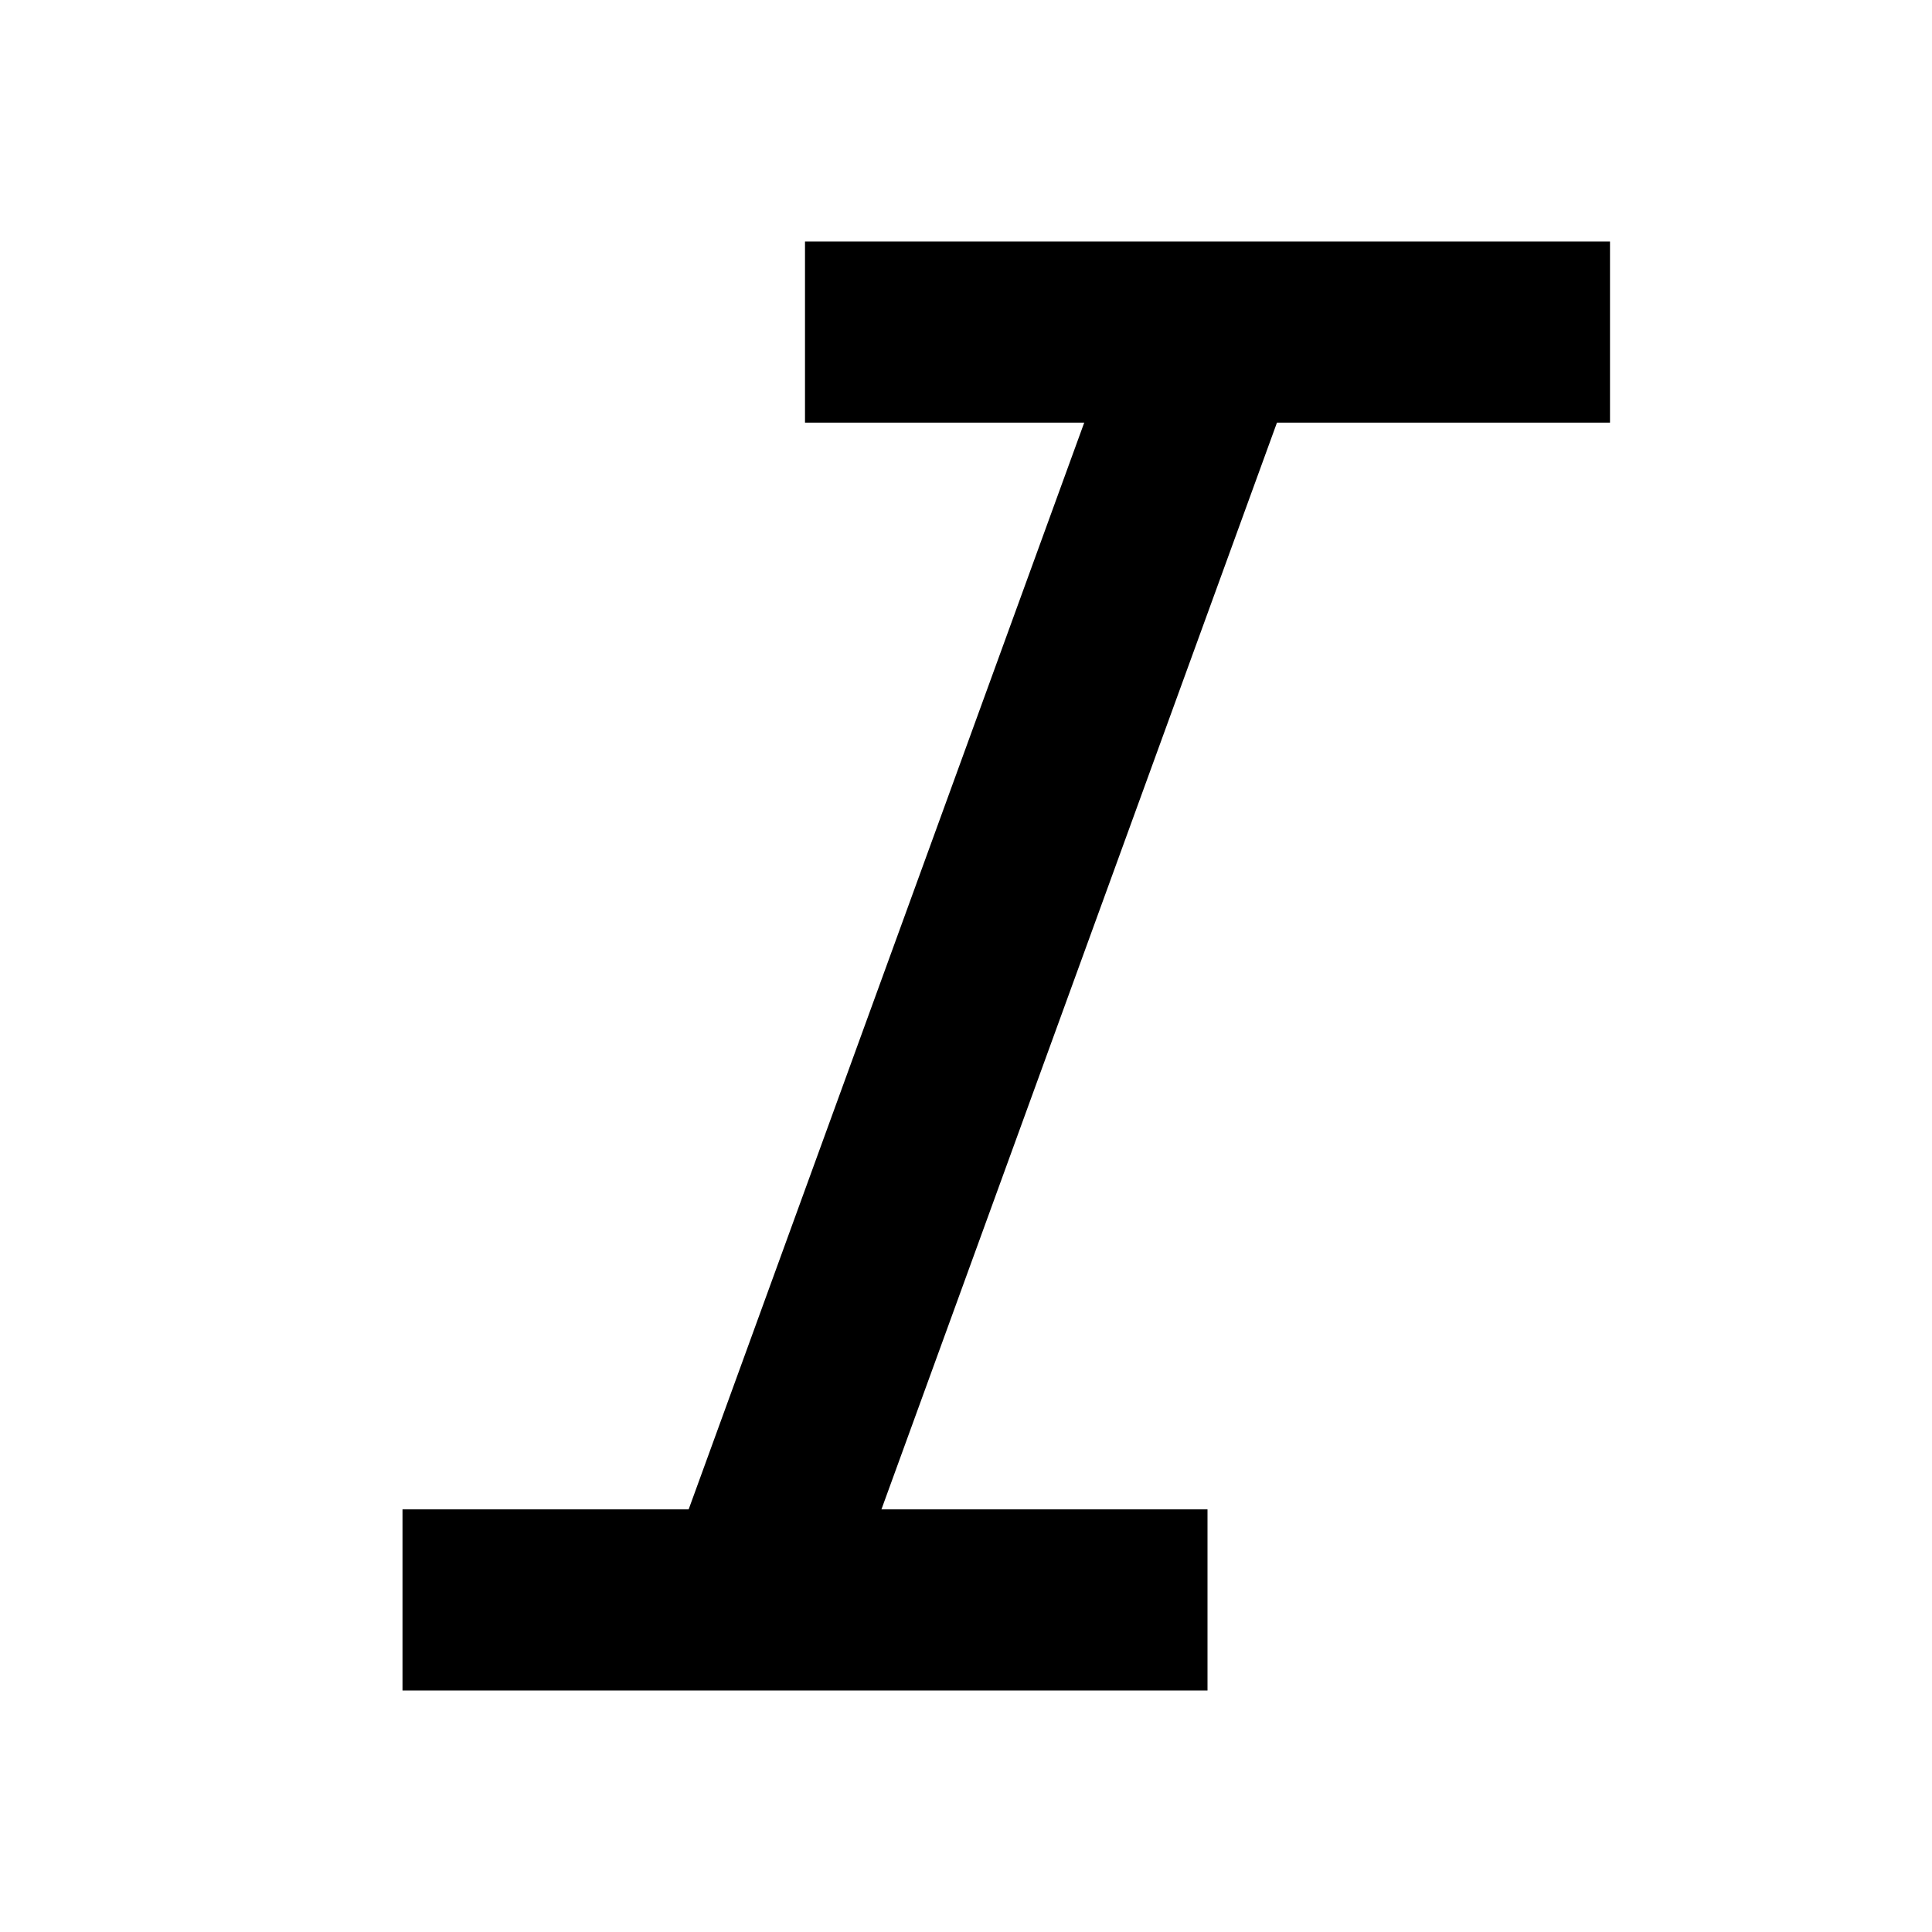 <svg xmlns="http://www.w3.org/2000/svg" height="24px" viewBox="0 0 24 24" width="24px"><path d="M13.809 4.315L15.923 5.085L10.598 19.716L8.483 18.947L13.809 4.315Z" /><path d="M10 5.25V3H20V5.25H10Z" /><path d="M5 21V18.75H15V21H5Z" /></svg>
